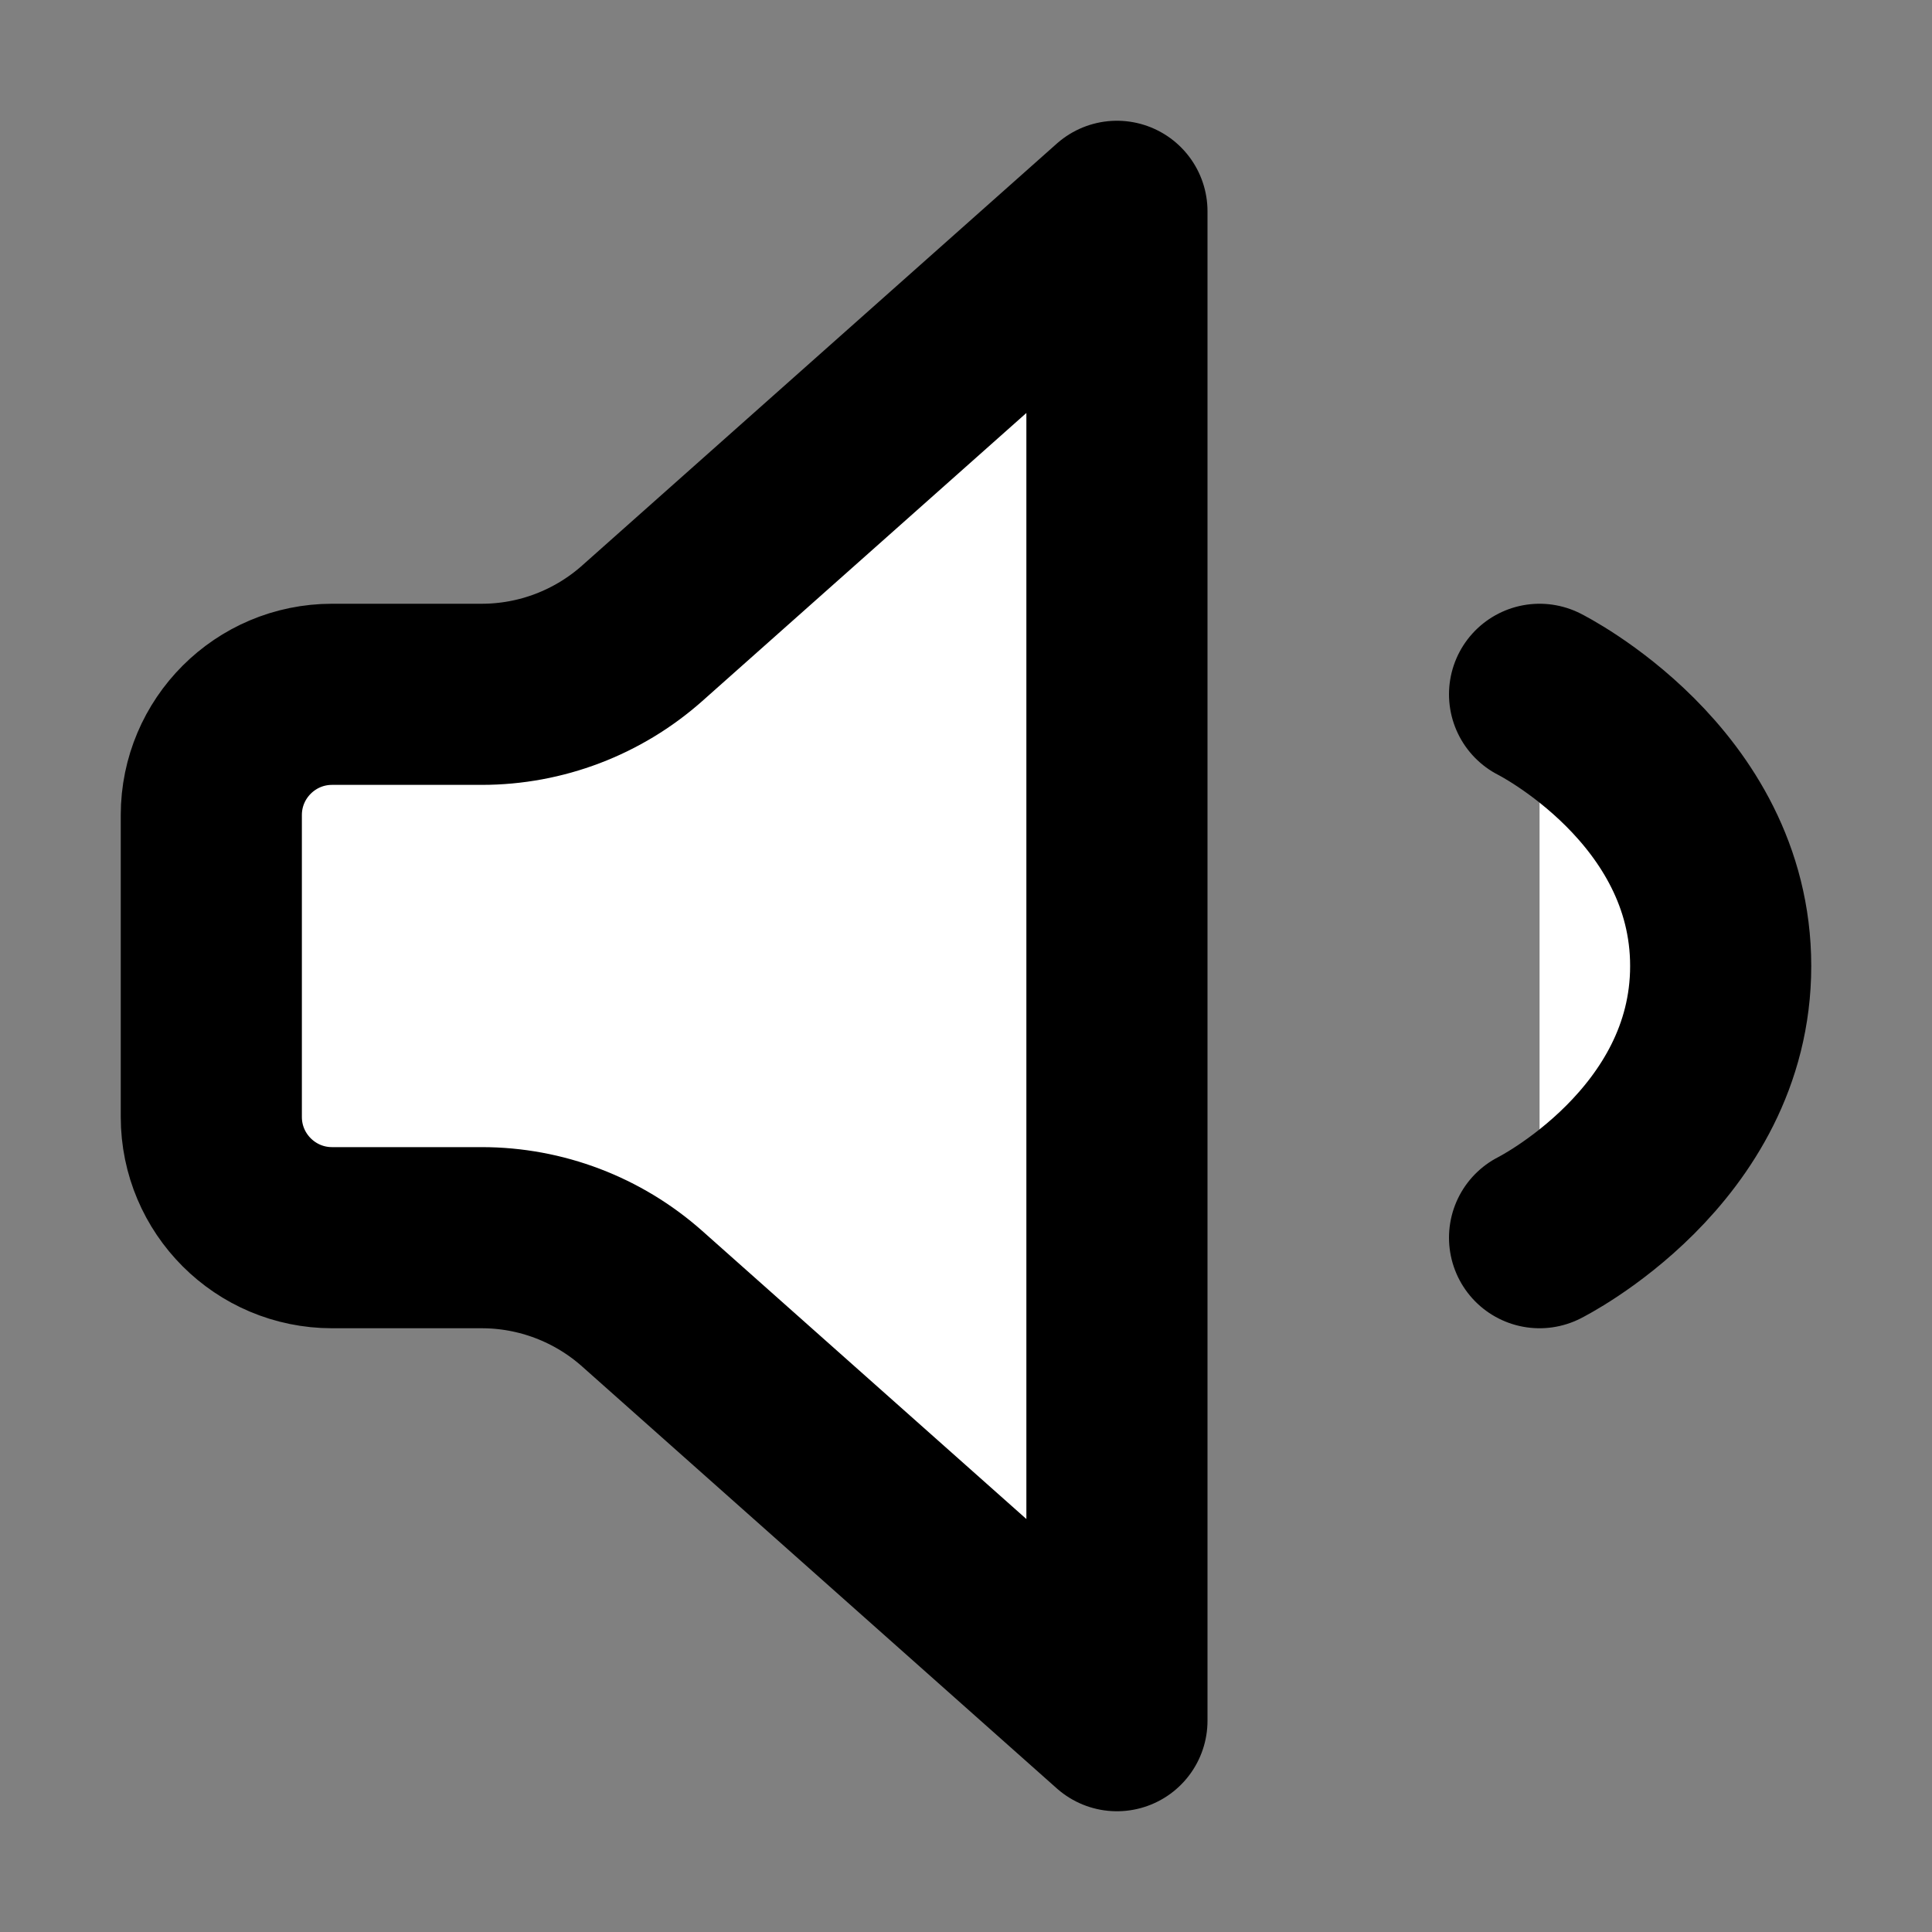 <svg width="32" height="32" viewBox="0 0 16 16" fill="white" xmlns="http://www.w3.org/2000/svg">
<rect x="0" y="0" width="16" height="16" fill="#808080" stroke="none"/>
<path d="M12.75 5.75C12.75 5.75 14.25 6.5 14.25 8C14.25 9.5 12.75 10.25 12.75 10.25M9.25 1.75L5.318 5.245C4.952 5.57 4.479 5.75 3.99 5.75H2.75C2.198 5.75 1.75 6.198 1.75 6.75V9.25C1.75 9.802 2.198 10.25 2.75 10.25H3.99C4.479 10.25 4.952 10.43 5.318 10.755L9.25 14.25V1.75Z" stroke="black" stroke-width="1.5" stroke-linecap="round" stroke-linejoin="round"/>
</svg>

